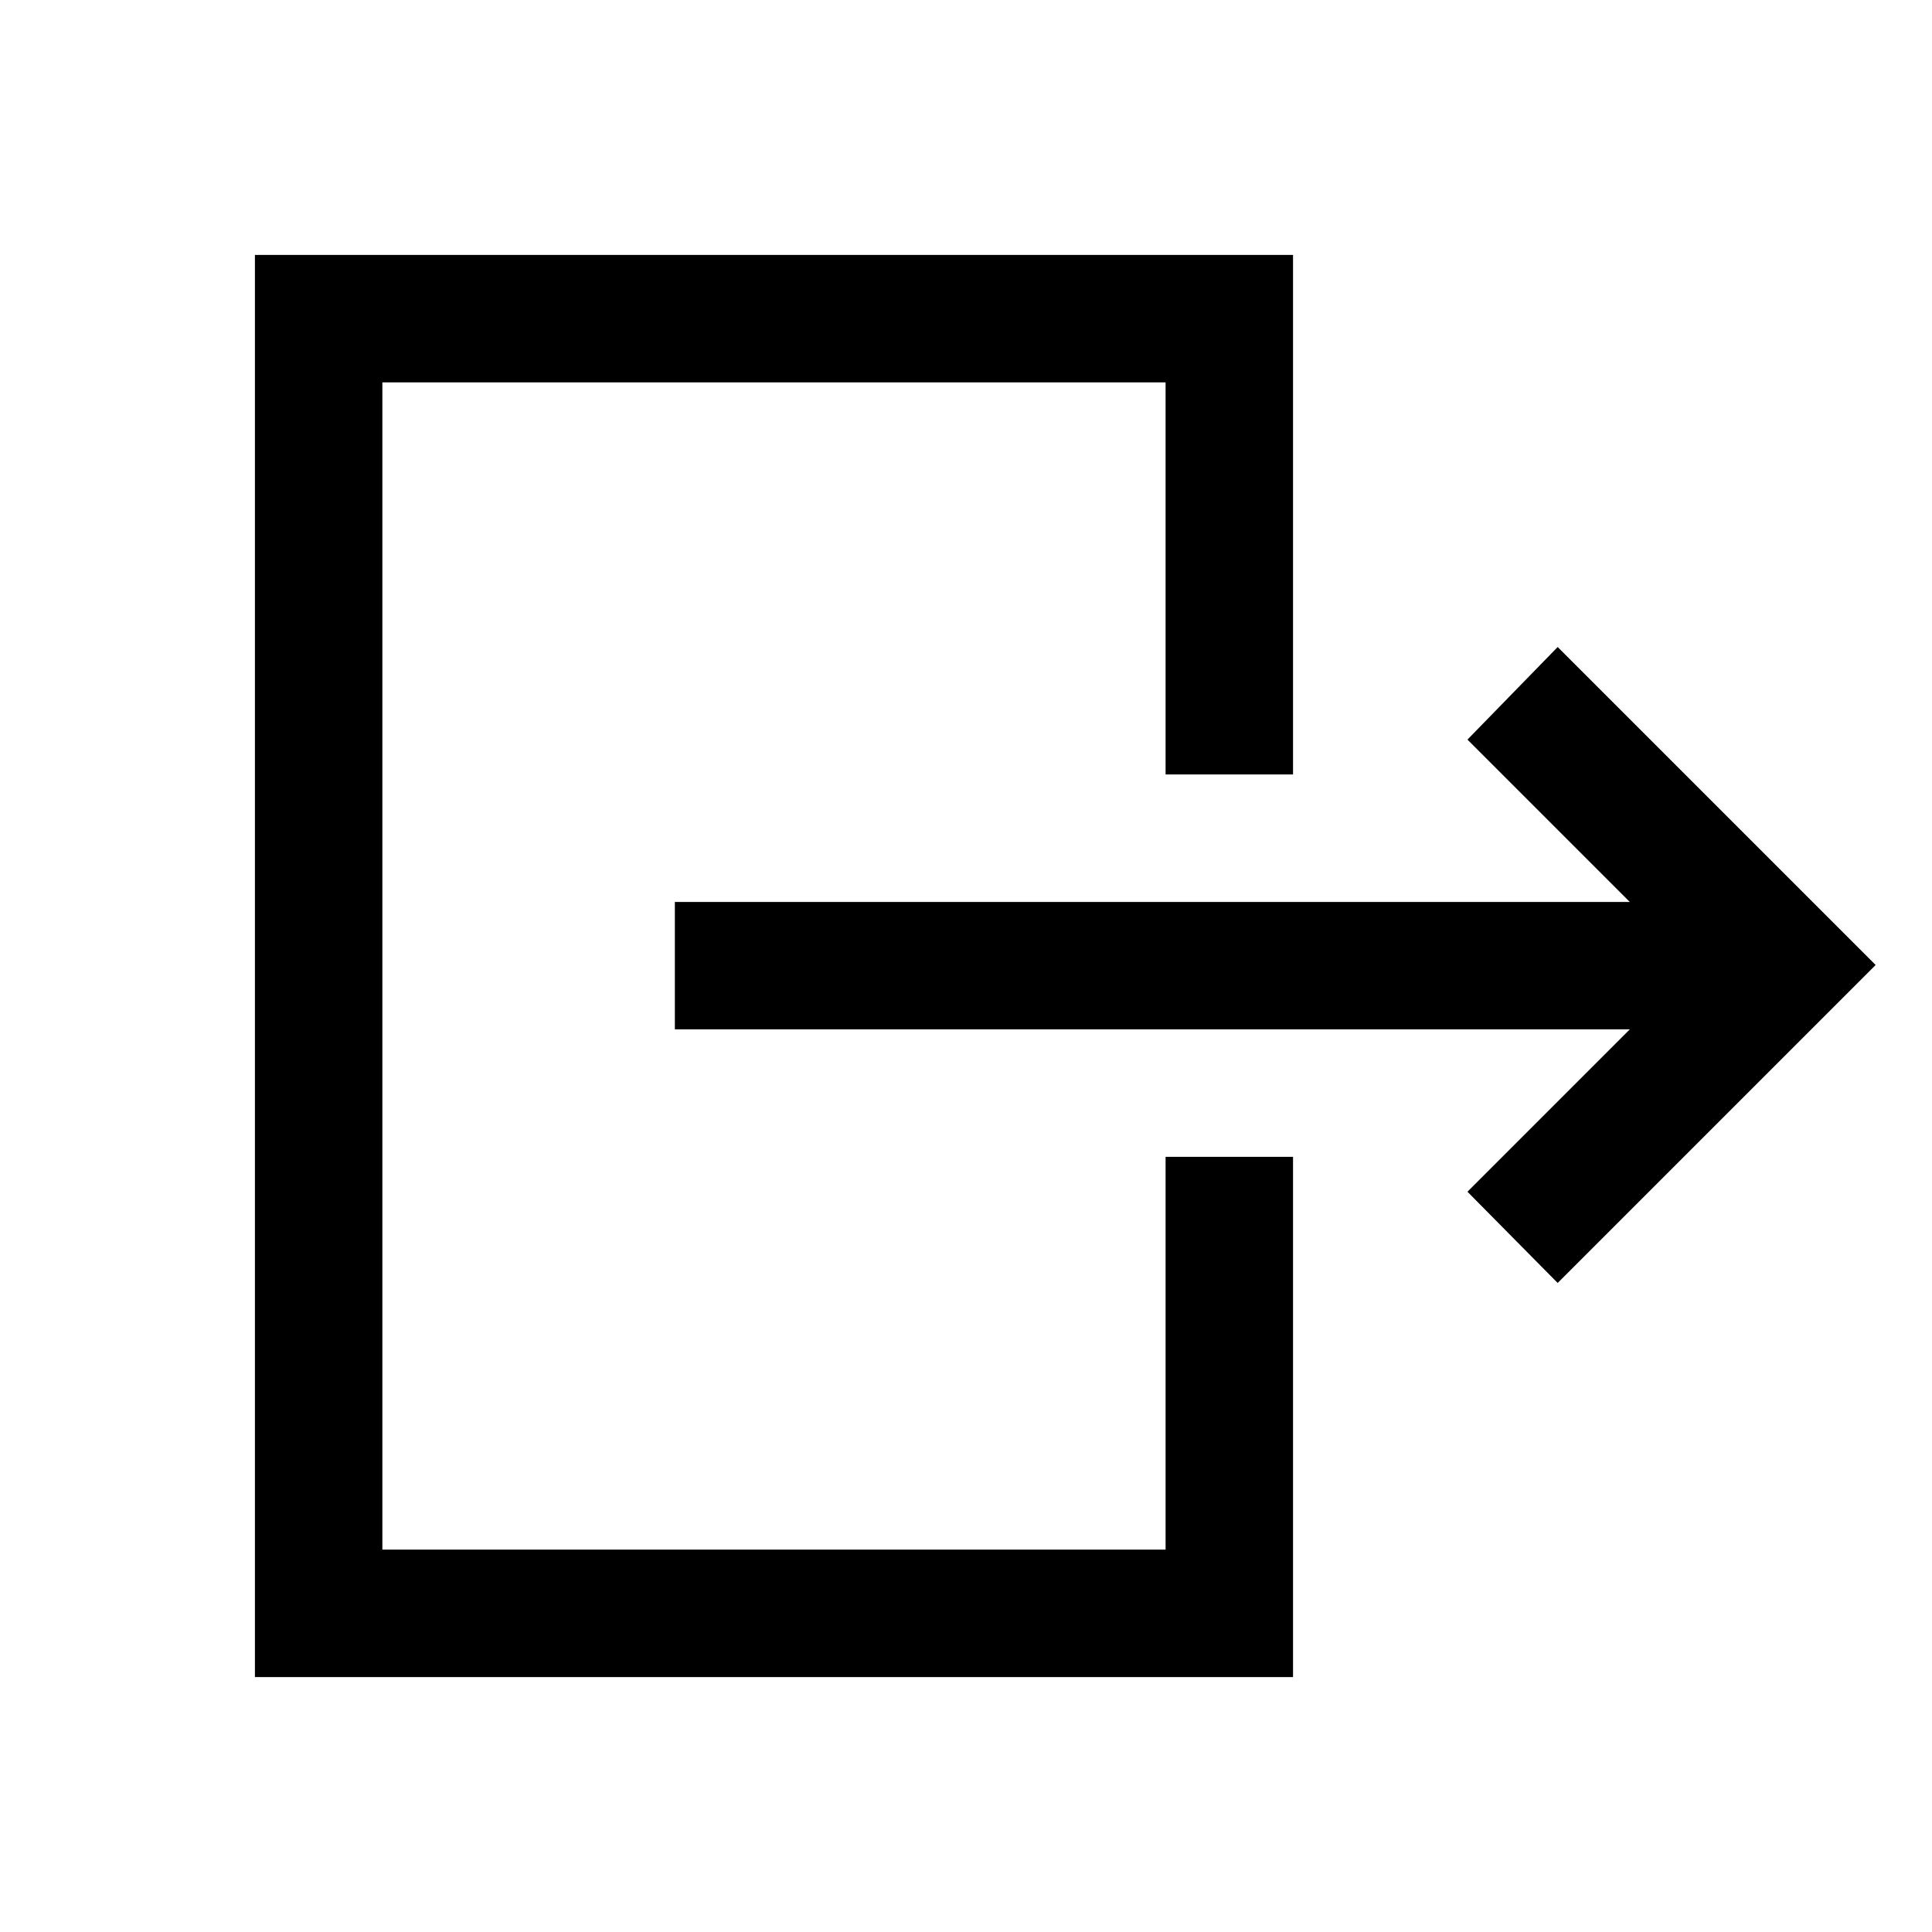<svg xmlns="http://www.w3.org/2000/svg" height="40" viewBox="0 -960 960 960" width="40"><path d="M809.83-448.5h-474.5v-63.33h474.5l-80.66-80.67 44.83-46 158 158-158 158-44.83-45.33 80.66-80.67ZM579.17-575.17V-770H190v580h389.17v-195.17h63.33v258.5H126.67v-706.66H642.5v258.16h-63.33Z"/></svg>